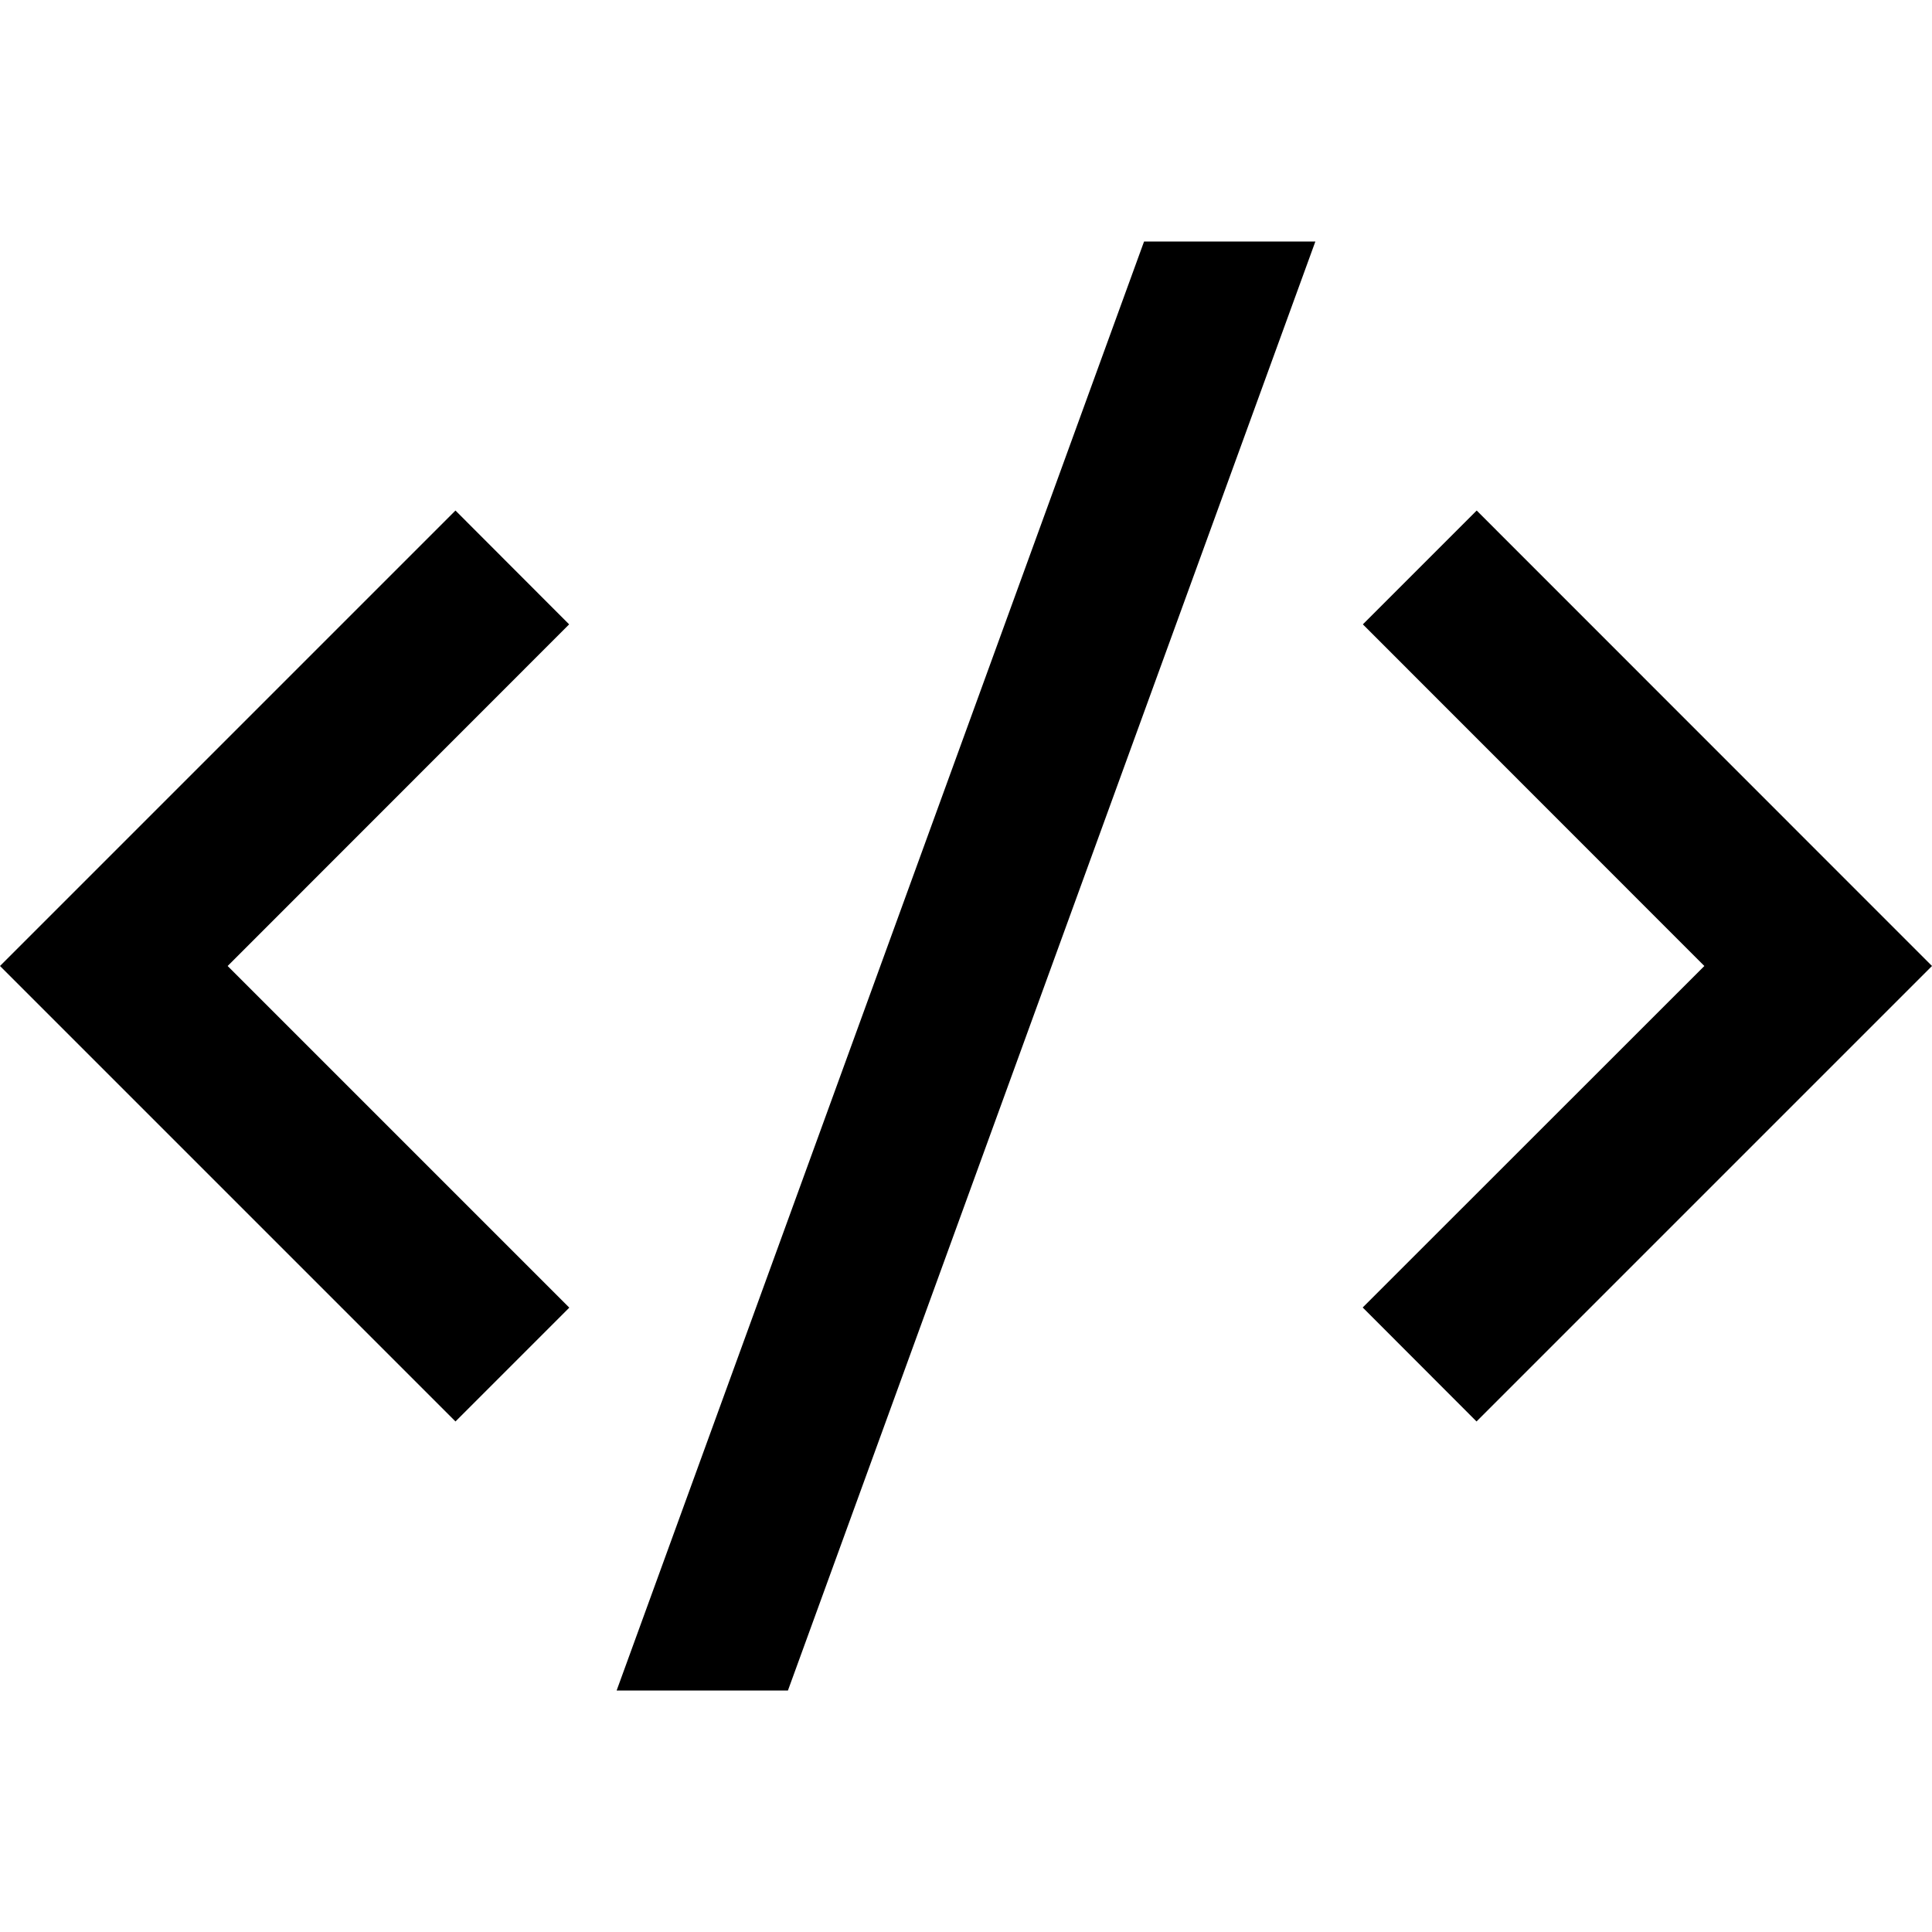 <svg xmlns="http://www.w3.org/2000/svg" width="100%" height="100%" viewBox="0 0 1200 1200"><path fill="currentColor" d="M1200 600L917.1 882.9 846.4 812.1 1058.6 600 846.5 387.8 917.2 317.1 1200 600zM141.4 600L353.6 812.2 282.9 882.9 0 600 282.9 317.1 353.5 387.8 141.4 600zM489.4 1050H383L710.6 150H817L489.4 1050z" /></svg>